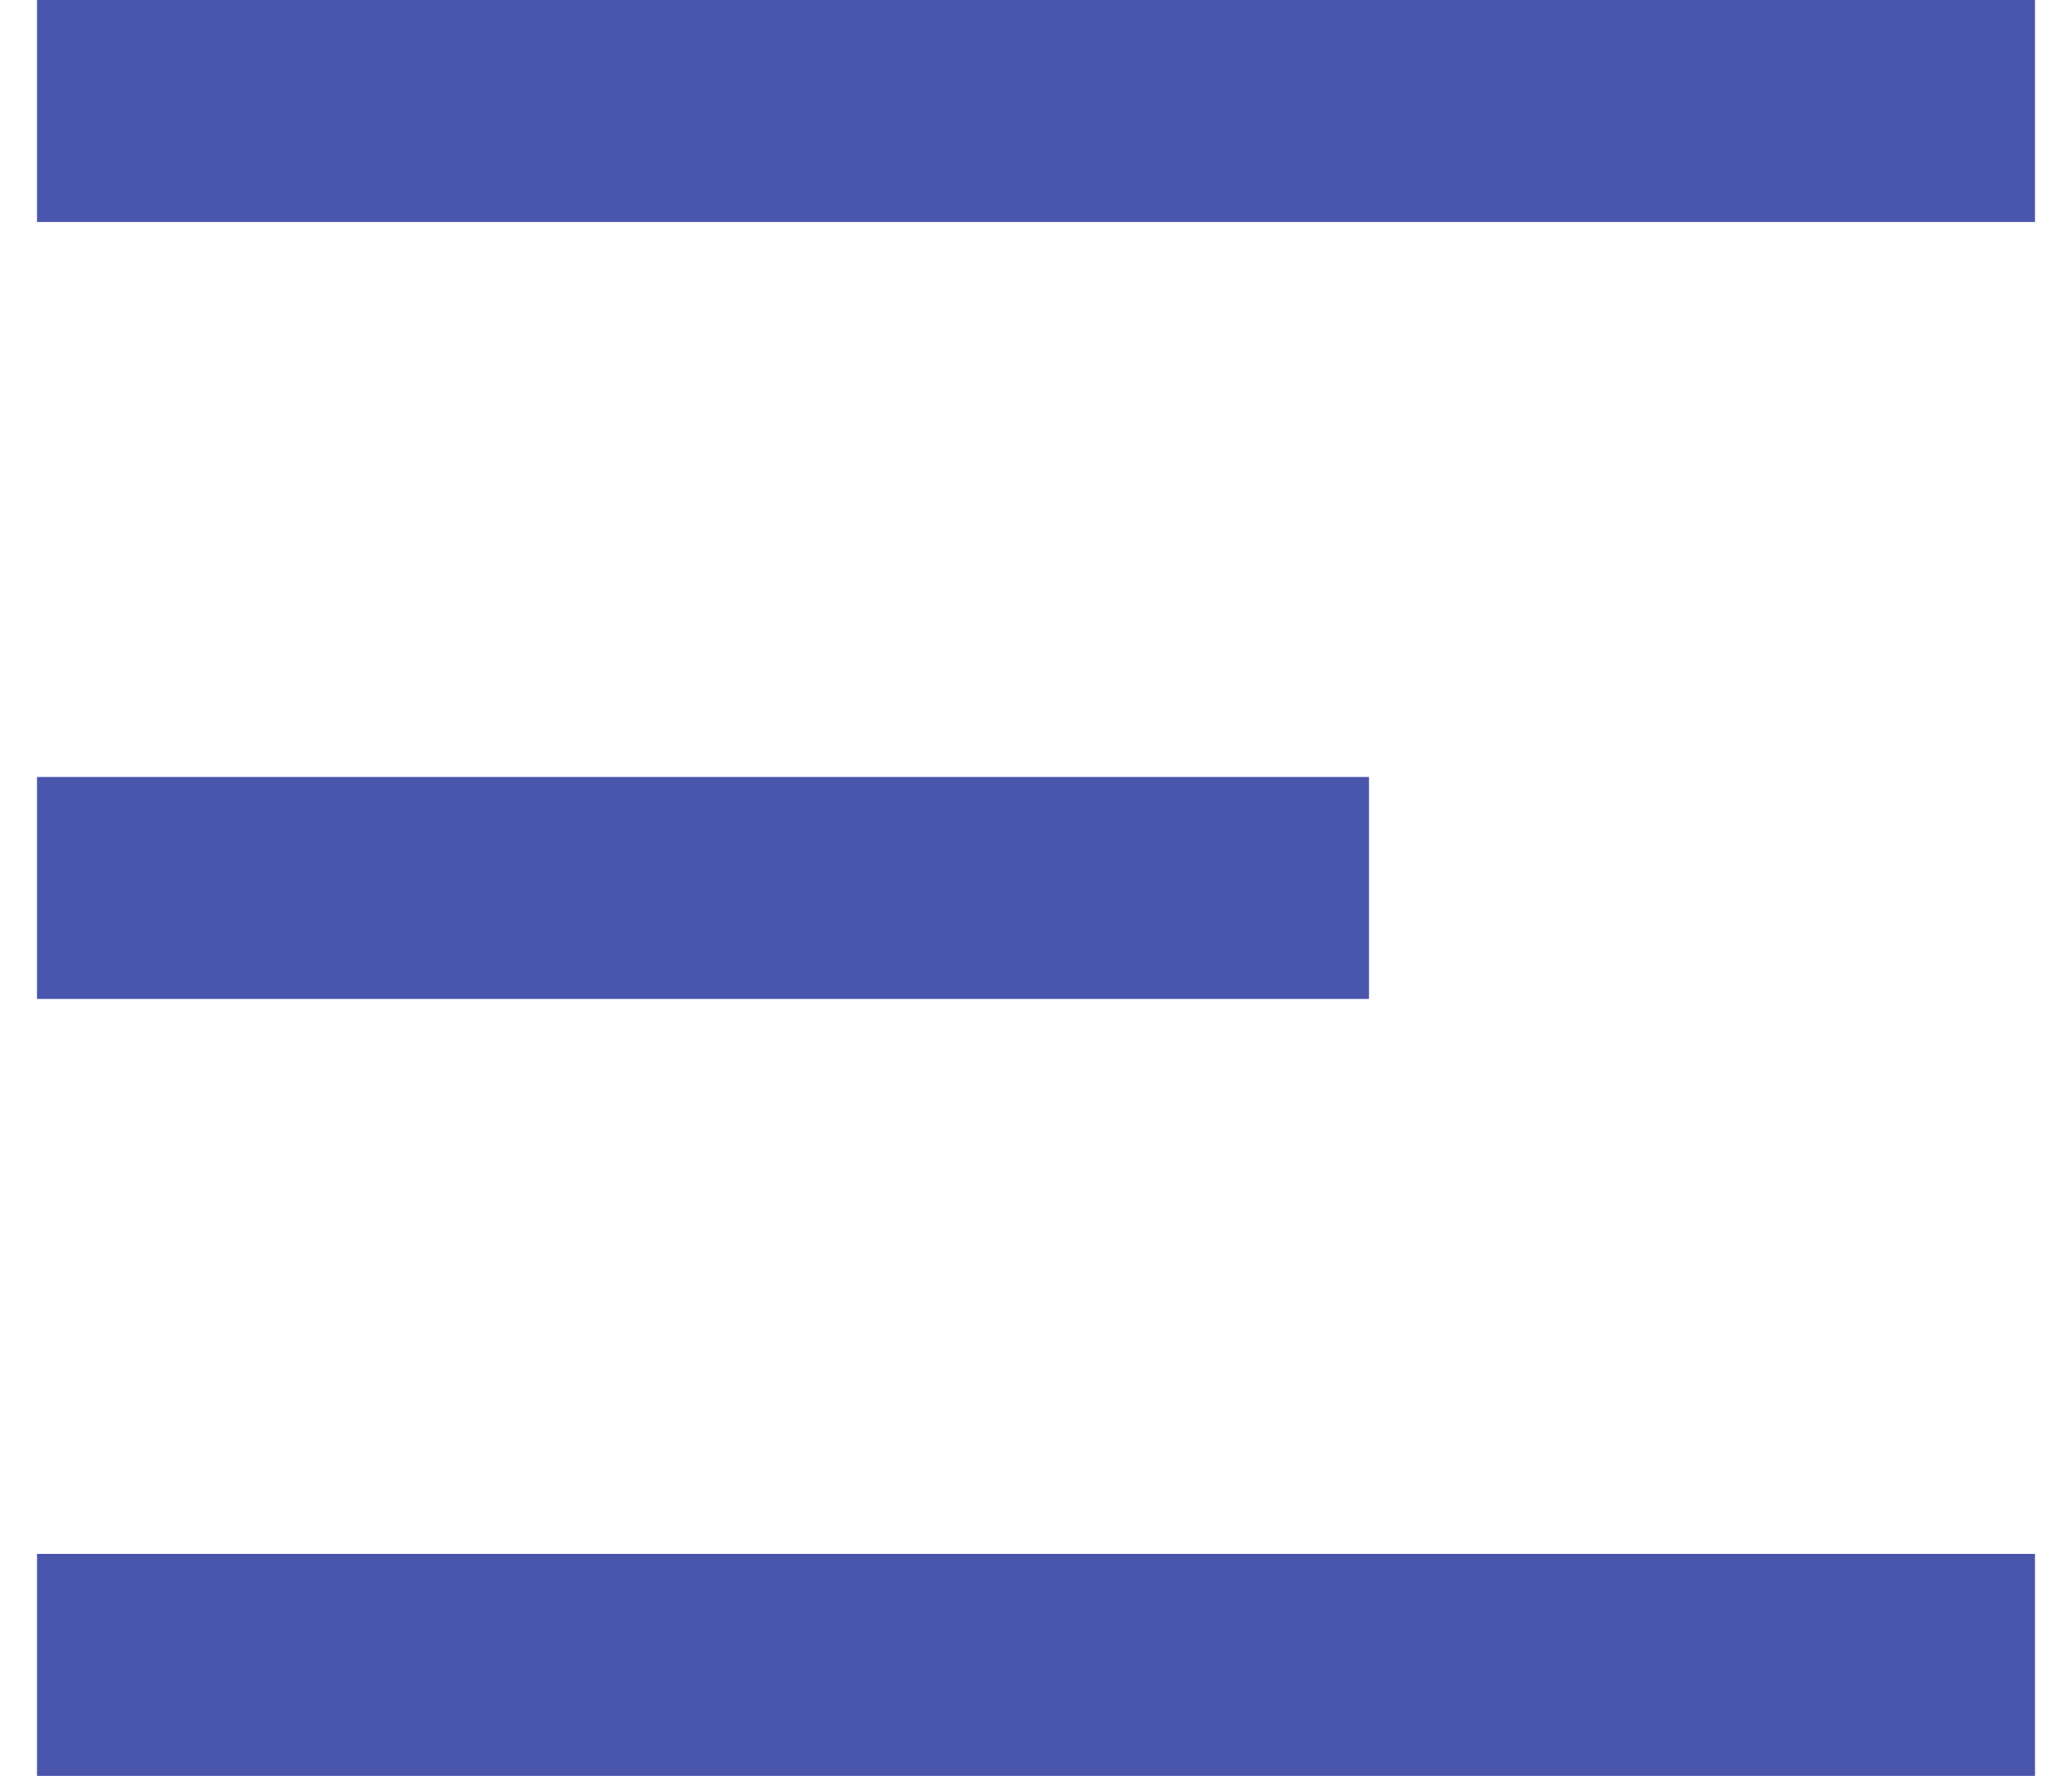 <svg width="14" height="12" viewBox="0 0 14 12" fill="none" xmlns="http://www.w3.org/2000/svg">
<path d="M0.25 0H13.75V1.5H0.25V0ZM0.25 5.25H9.25V6.75H0.25V5.25ZM0.25 10.5H13.75V12H0.25V10.5Z" fill="#4A55AC"/>
</svg>
